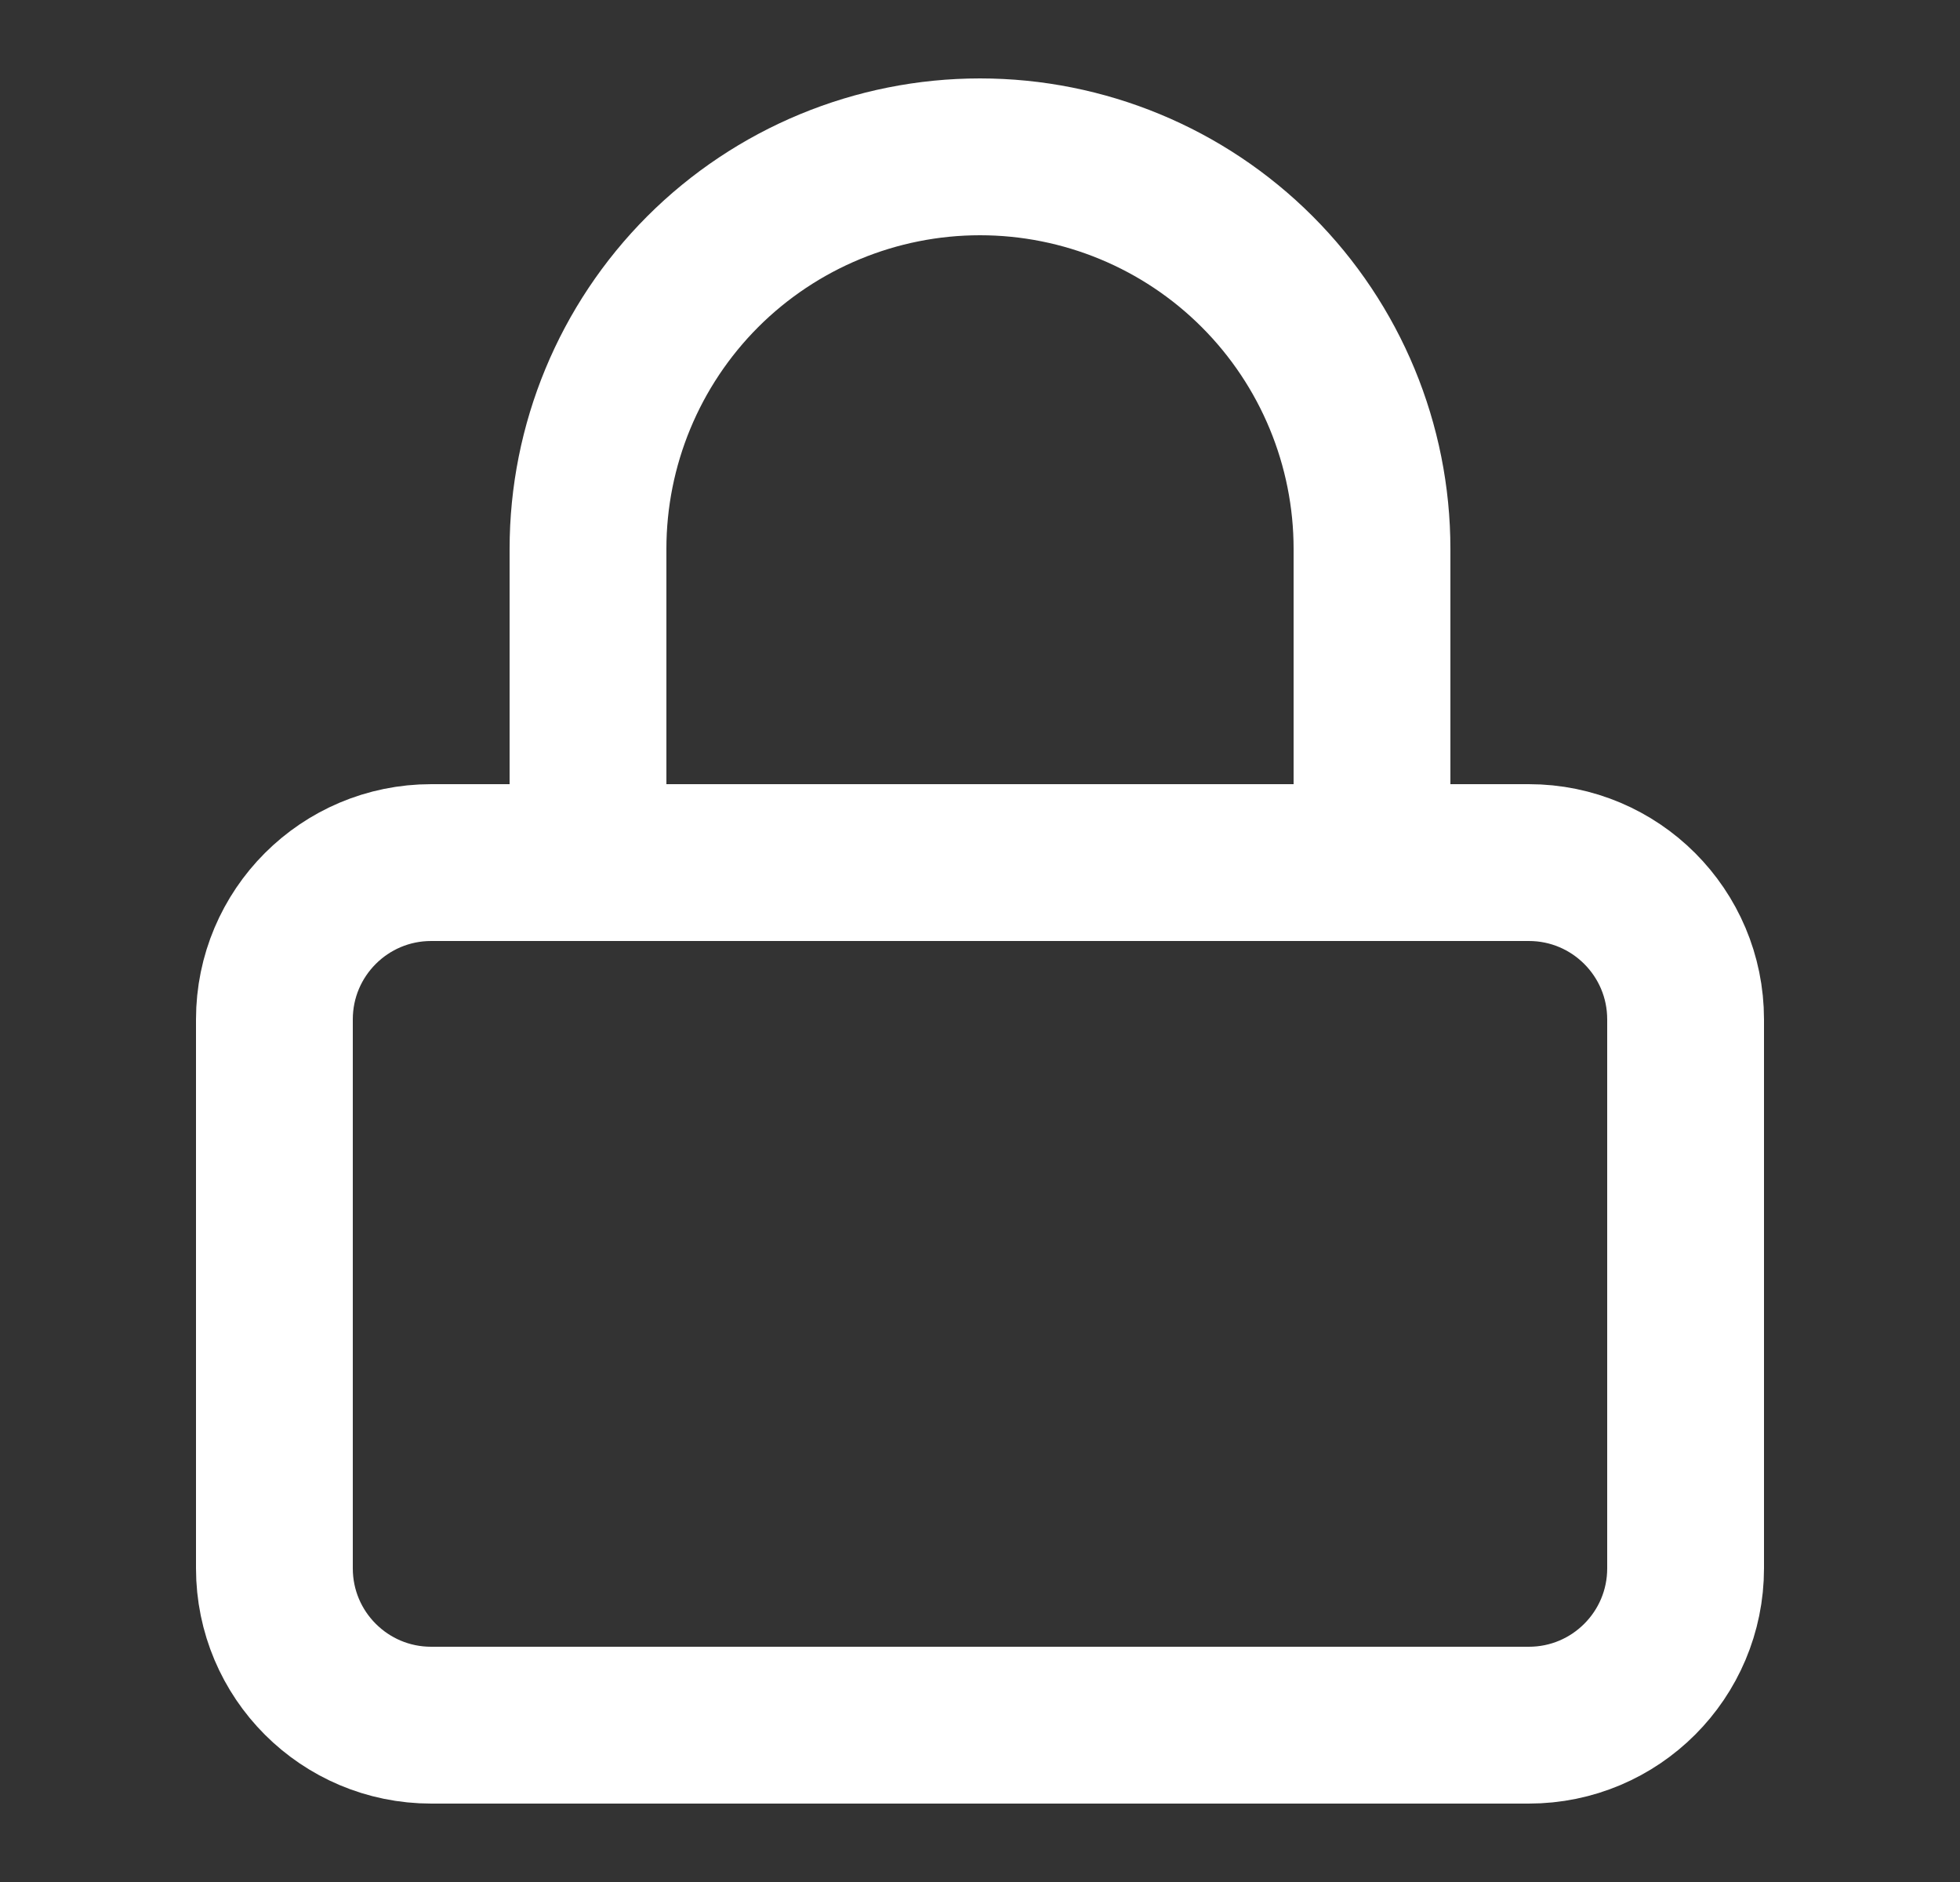 <svg width="25" height="24" viewBox="0 0 25 24" fill="none" xmlns="http://www.w3.org/2000/svg">
<rect x="0" y="0" width="25" height="24" fill="#333333" stroke="none"/>
<g id="lock">
<path id="Icon" d="M7.5 11V7C7.5 5.674 8.027 4.402 8.964 3.464C9.902 2.527 11.174 2 12.5 2C13.826 2 15.098 2.527 16.035 3.464C16.973 4.402 17.5 5.674 17.5 7V11M5.5 11H19.5C20.605 11 21.5 11.895 21.5 13V20C21.5 21.105 20.605 22 19.5 22H5.5C4.395 22 3.5 21.105 3.5 20V13C3.5 11.895 4.395 11 5.5 11Z" stroke="white" stroke-width="2" stroke-linecap="round" stroke-linejoin="round"/>
</g>
</svg>
